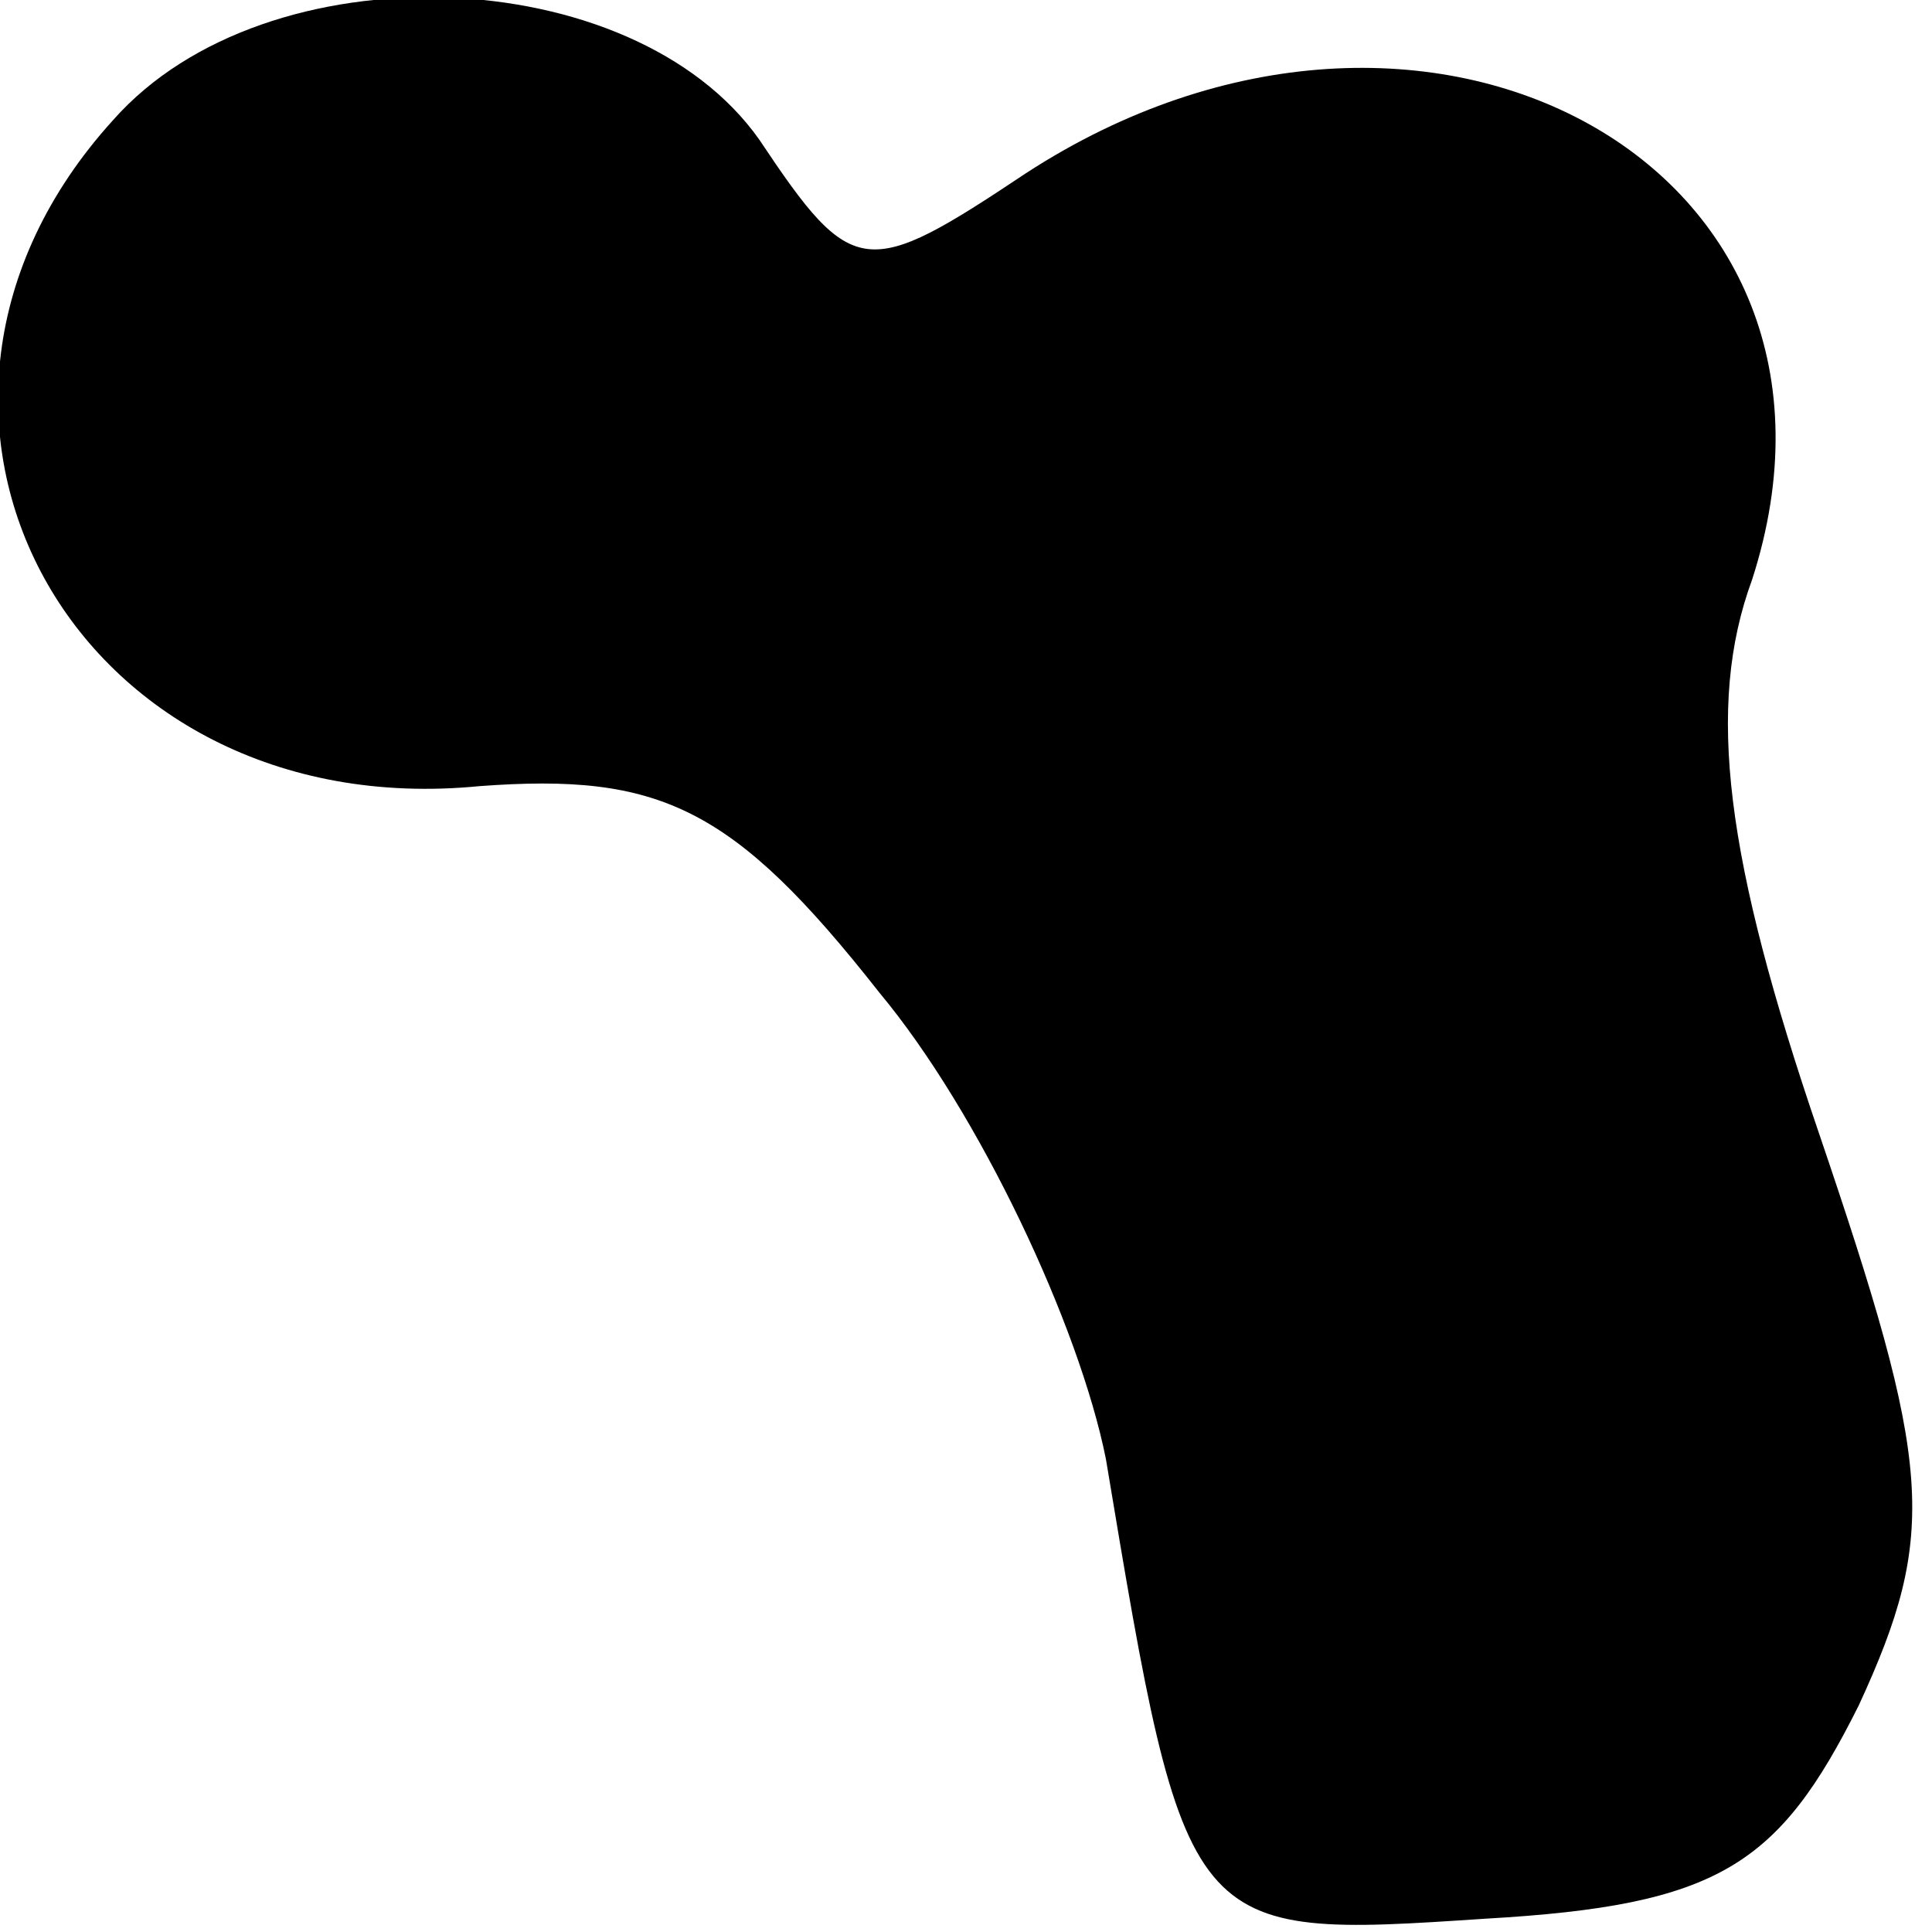 <?xml version="1.0" standalone="no"?>
<!DOCTYPE svg PUBLIC "-//W3C//DTD SVG 20010904//EN"
 "http://www.w3.org/TR/2001/REC-SVG-20010904/DTD/svg10.dtd">
<svg version="1.0" xmlns="http://www.w3.org/2000/svg"
 width="29pt" height="29pt" viewBox="0 0 29 29"
 preserveAspectRatio="xMidYMid meet">
<g transform="translate(0,29) scale(0.1,-0.1)"
fill="#000000" stroke="none">
<path fill="#000000" stroke="none" d="M17 272 c-40 -44 -6 -106 55 -100 27 2
38 -3 60 -31 15 -18 30 -50 34 -70 12 -72 12 -72 57 -69 35 2 44 8 56 32 12
26 11 36 -6 86 -14 41 -17 64 -10 83 20 62 -49 100 -109 61 -24 -16 -26 -16
-40 5 -19 27 -74 29 -97 3z"/>
</g>
</svg>
